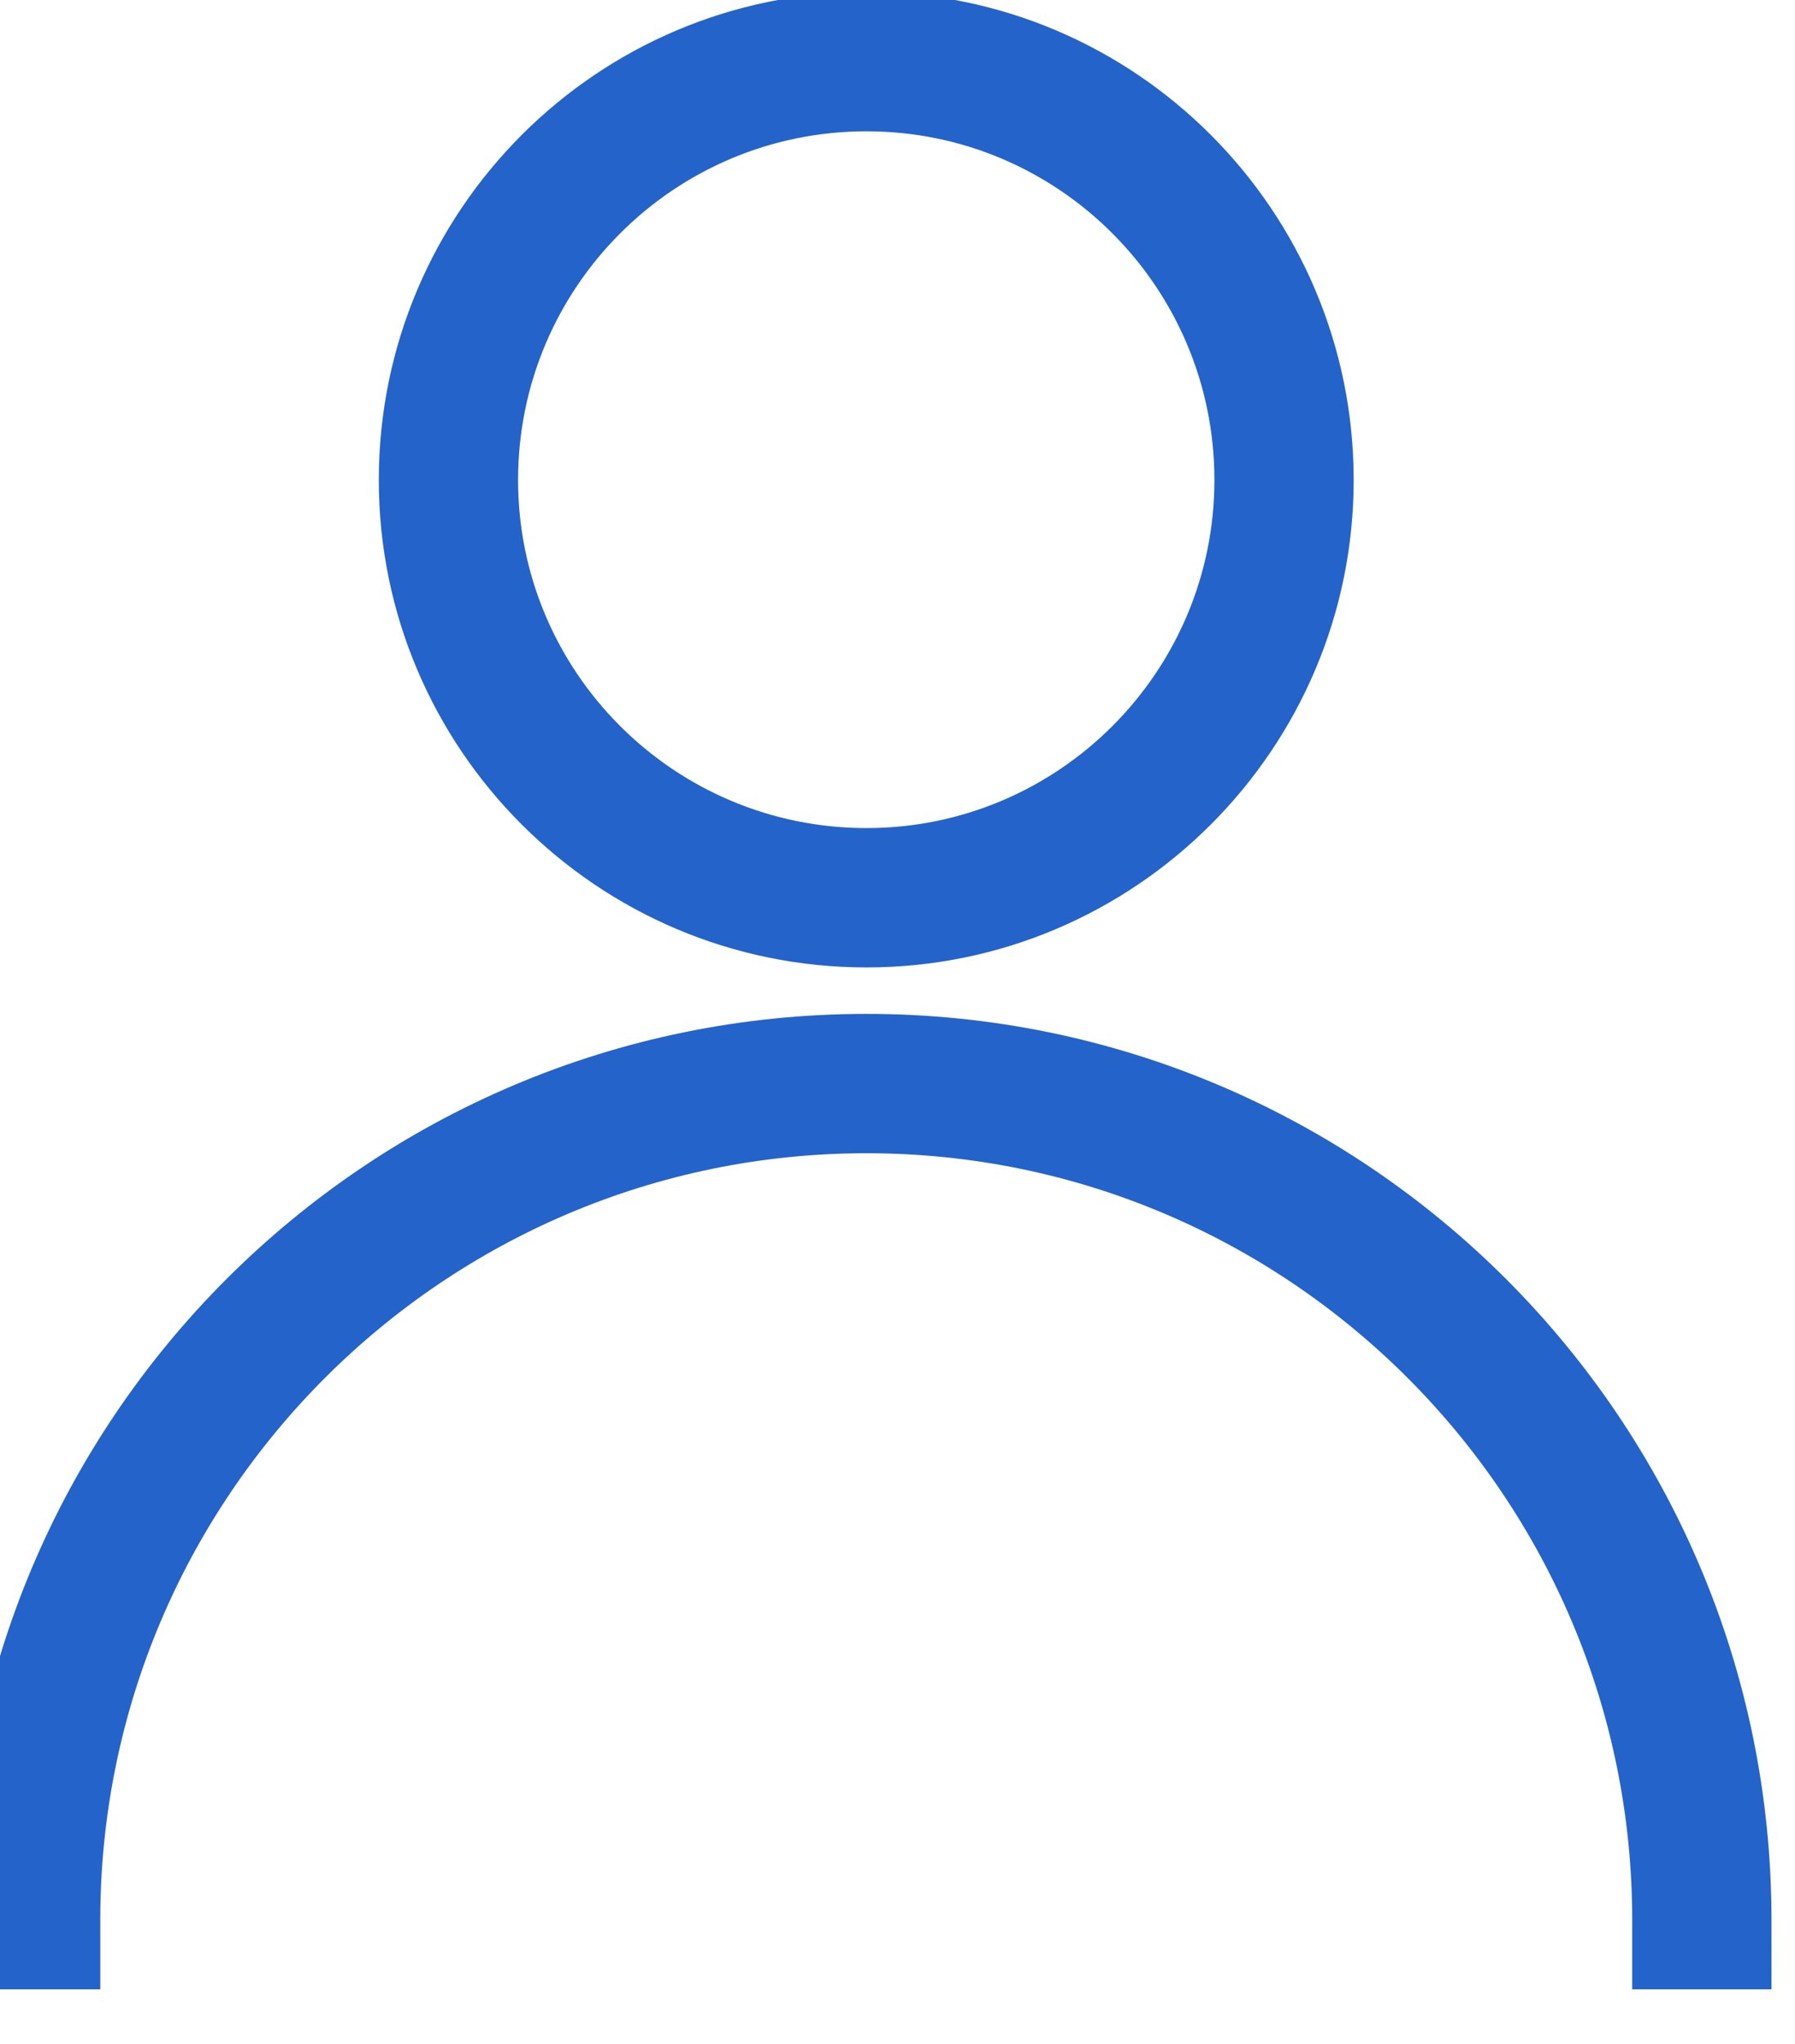 <svg width="29" height="33" viewBox="0 0 29 33" fill="none" xmlns="http://www.w3.org/2000/svg" xmlns:xlink="http://www.w3.org/1999/xlink">
	<desc>
			Created with Pixso.
	</desc>
	<defs/>
	<path id="Vector" d="M14 -0.13C9.65 -0.13 6.12 3.4 6.12 7.75C6.12 12.09 9.65 15.62 14 15.62C18.34 15.62 21.87 12.09 21.87 7.75C21.87 3.4 18.34 -0.13 14 -0.13ZM14 2.12C17.1 2.12 19.62 4.64 19.62 7.75C19.62 10.85 17.1 13.37 14 13.37C10.89 13.37 8.37 10.85 8.37 7.75C8.37 4.64 10.89 2.12 14 2.12ZM1.62 31C1.62 24.17 7.17 18.62 14 18.62C20.82 18.62 26.37 24.17 26.37 31L26.37 32.12L28.62 32.12L28.62 31C28.62 22.92 22.07 16.37 14 16.37C5.92 16.37 -0.63 22.92 -0.63 31L-0.63 32.12L1.62 32.12L1.62 31Z" fill="#2463CA" fill-opacity="1" fill-rule="evenodd"/>
</svg>
